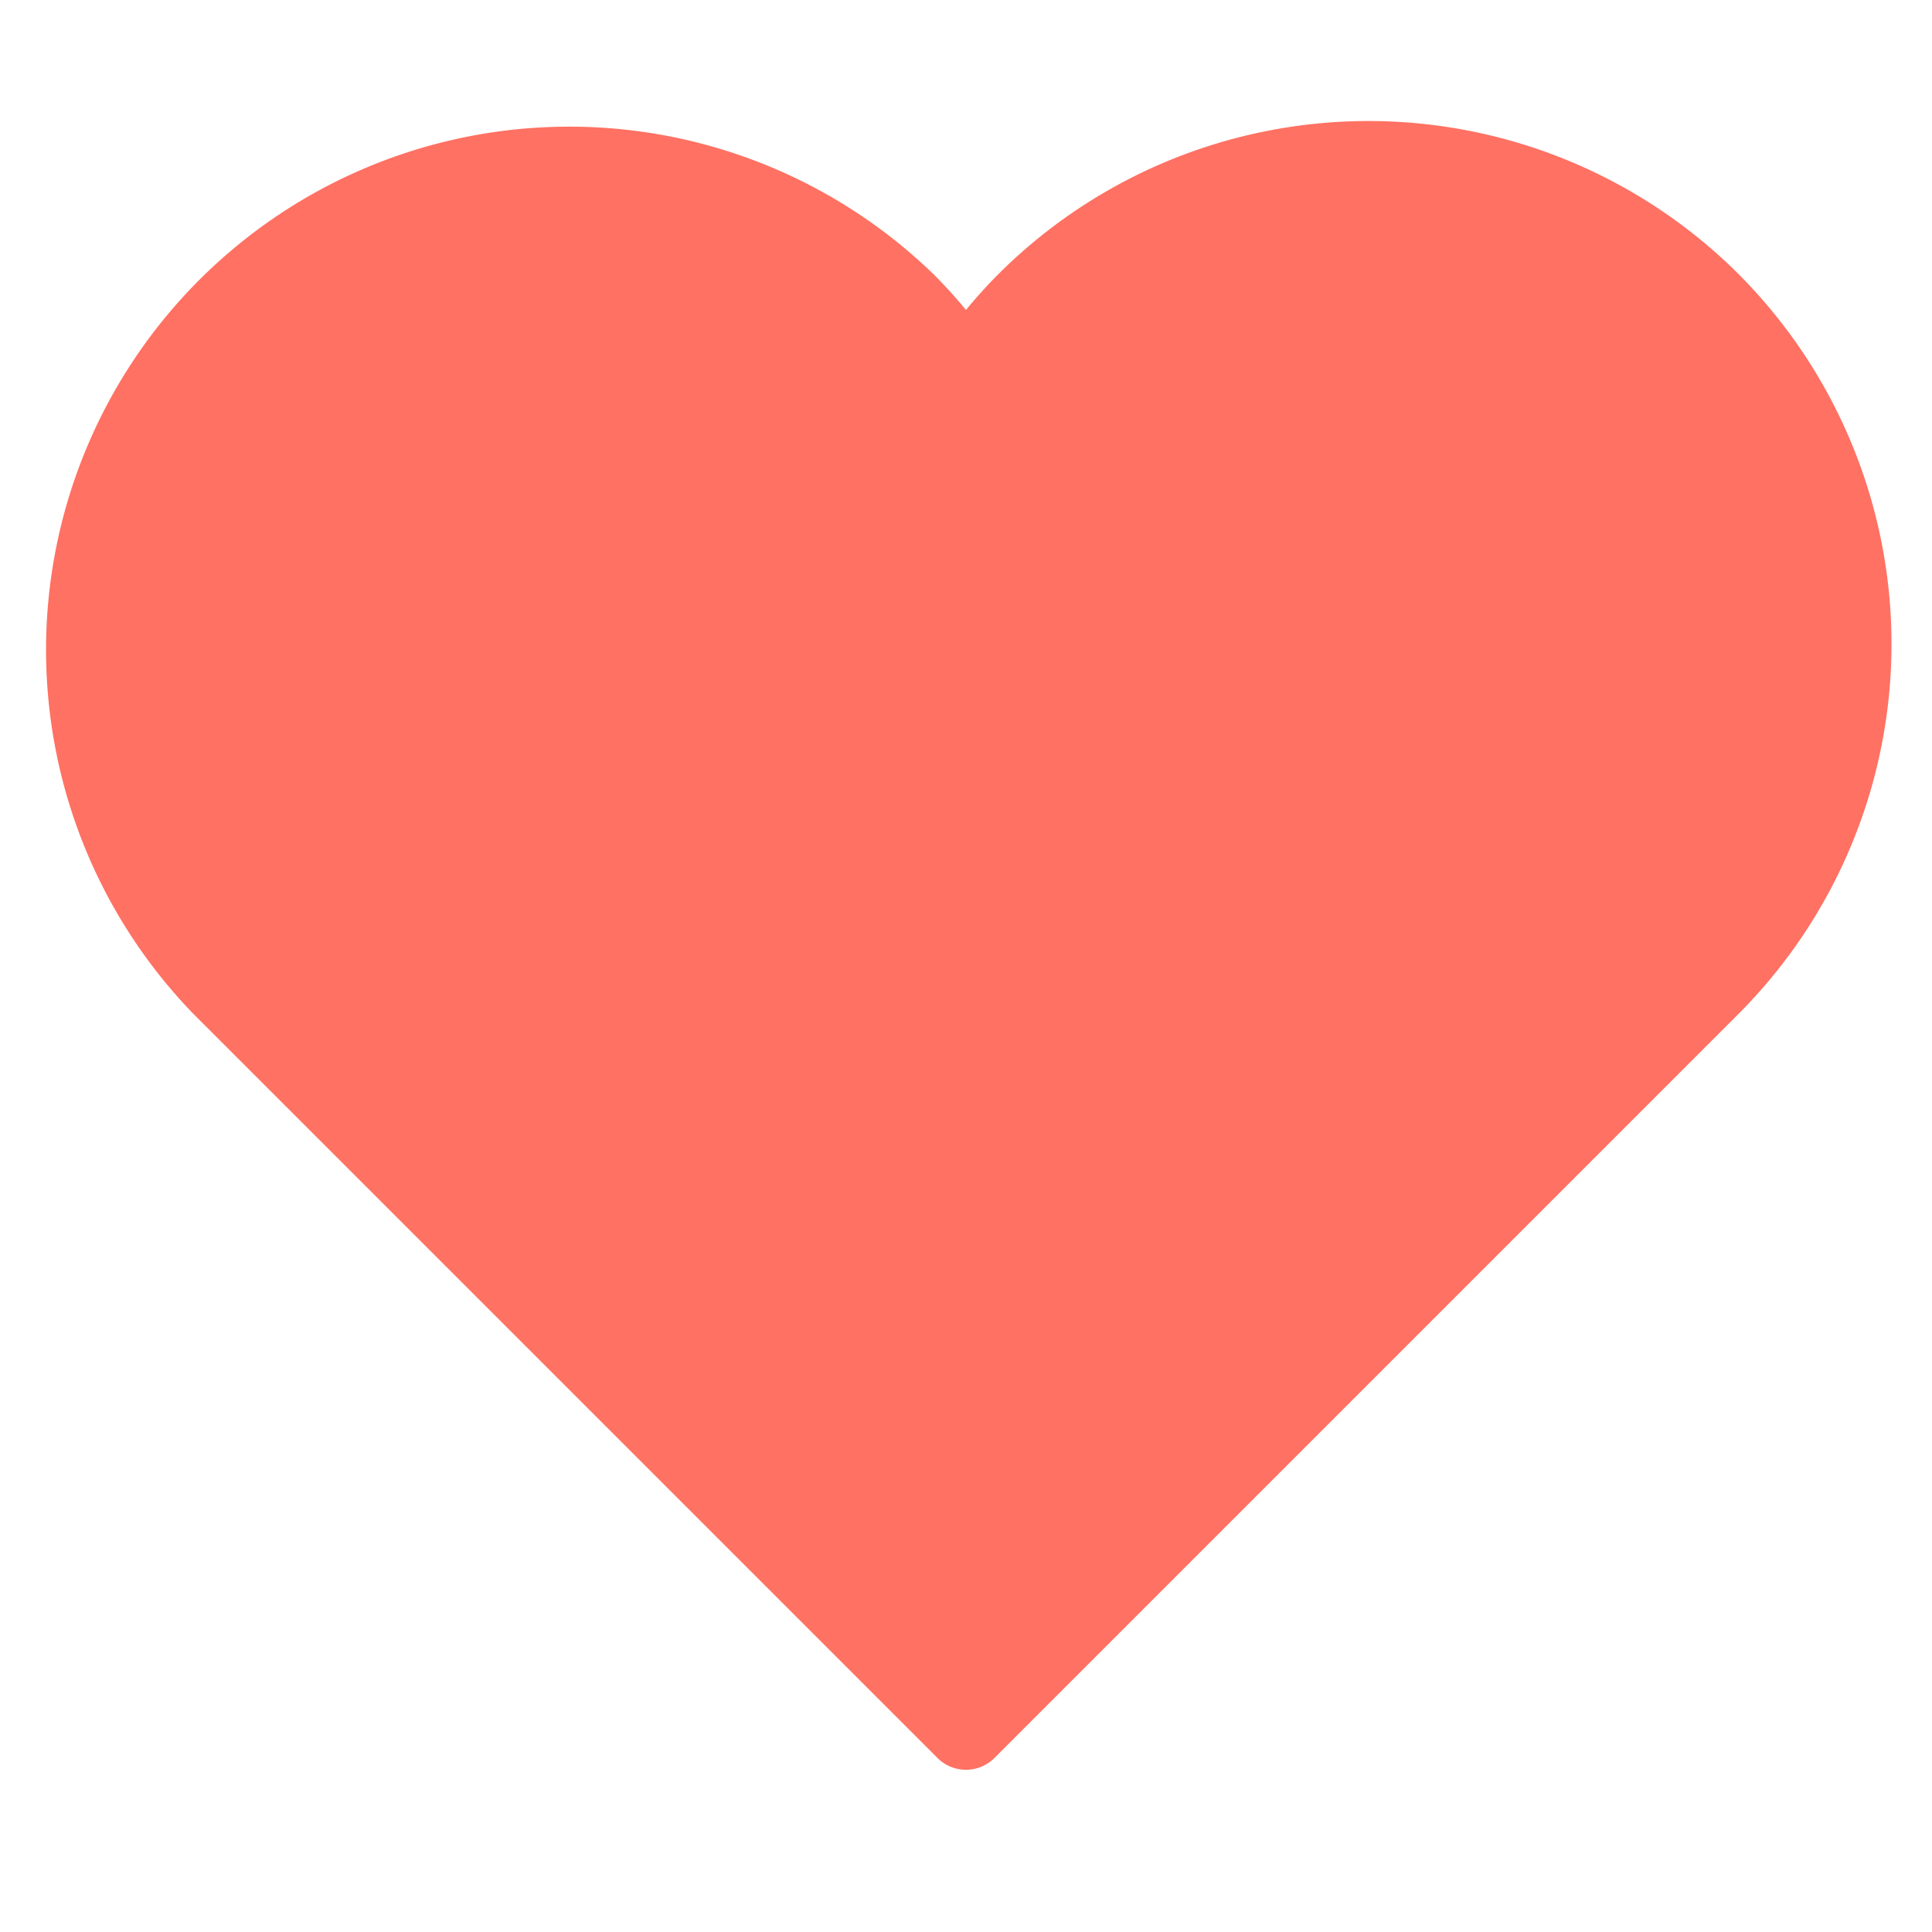 <svg xmlns="http://www.w3.org/2000/svg" viewBox="0 0 48 48"><title>favorite 2</title><g class="nc-icon-wrapper"><path d="M43.192,6.808a13.016,13.016,0,0,0-18.385,0Q24.386,7.23,24,7.7c-.257-.311-.526-.606-.808-.888A13,13,0,0,0,4.807,25.192L23.292,43.677a1,1,0,0,0,1.414,0L43.191,25.192A13.012,13.012,0,0,0,43.192,6.808Z" fill="#ff7163"></path></g></svg>